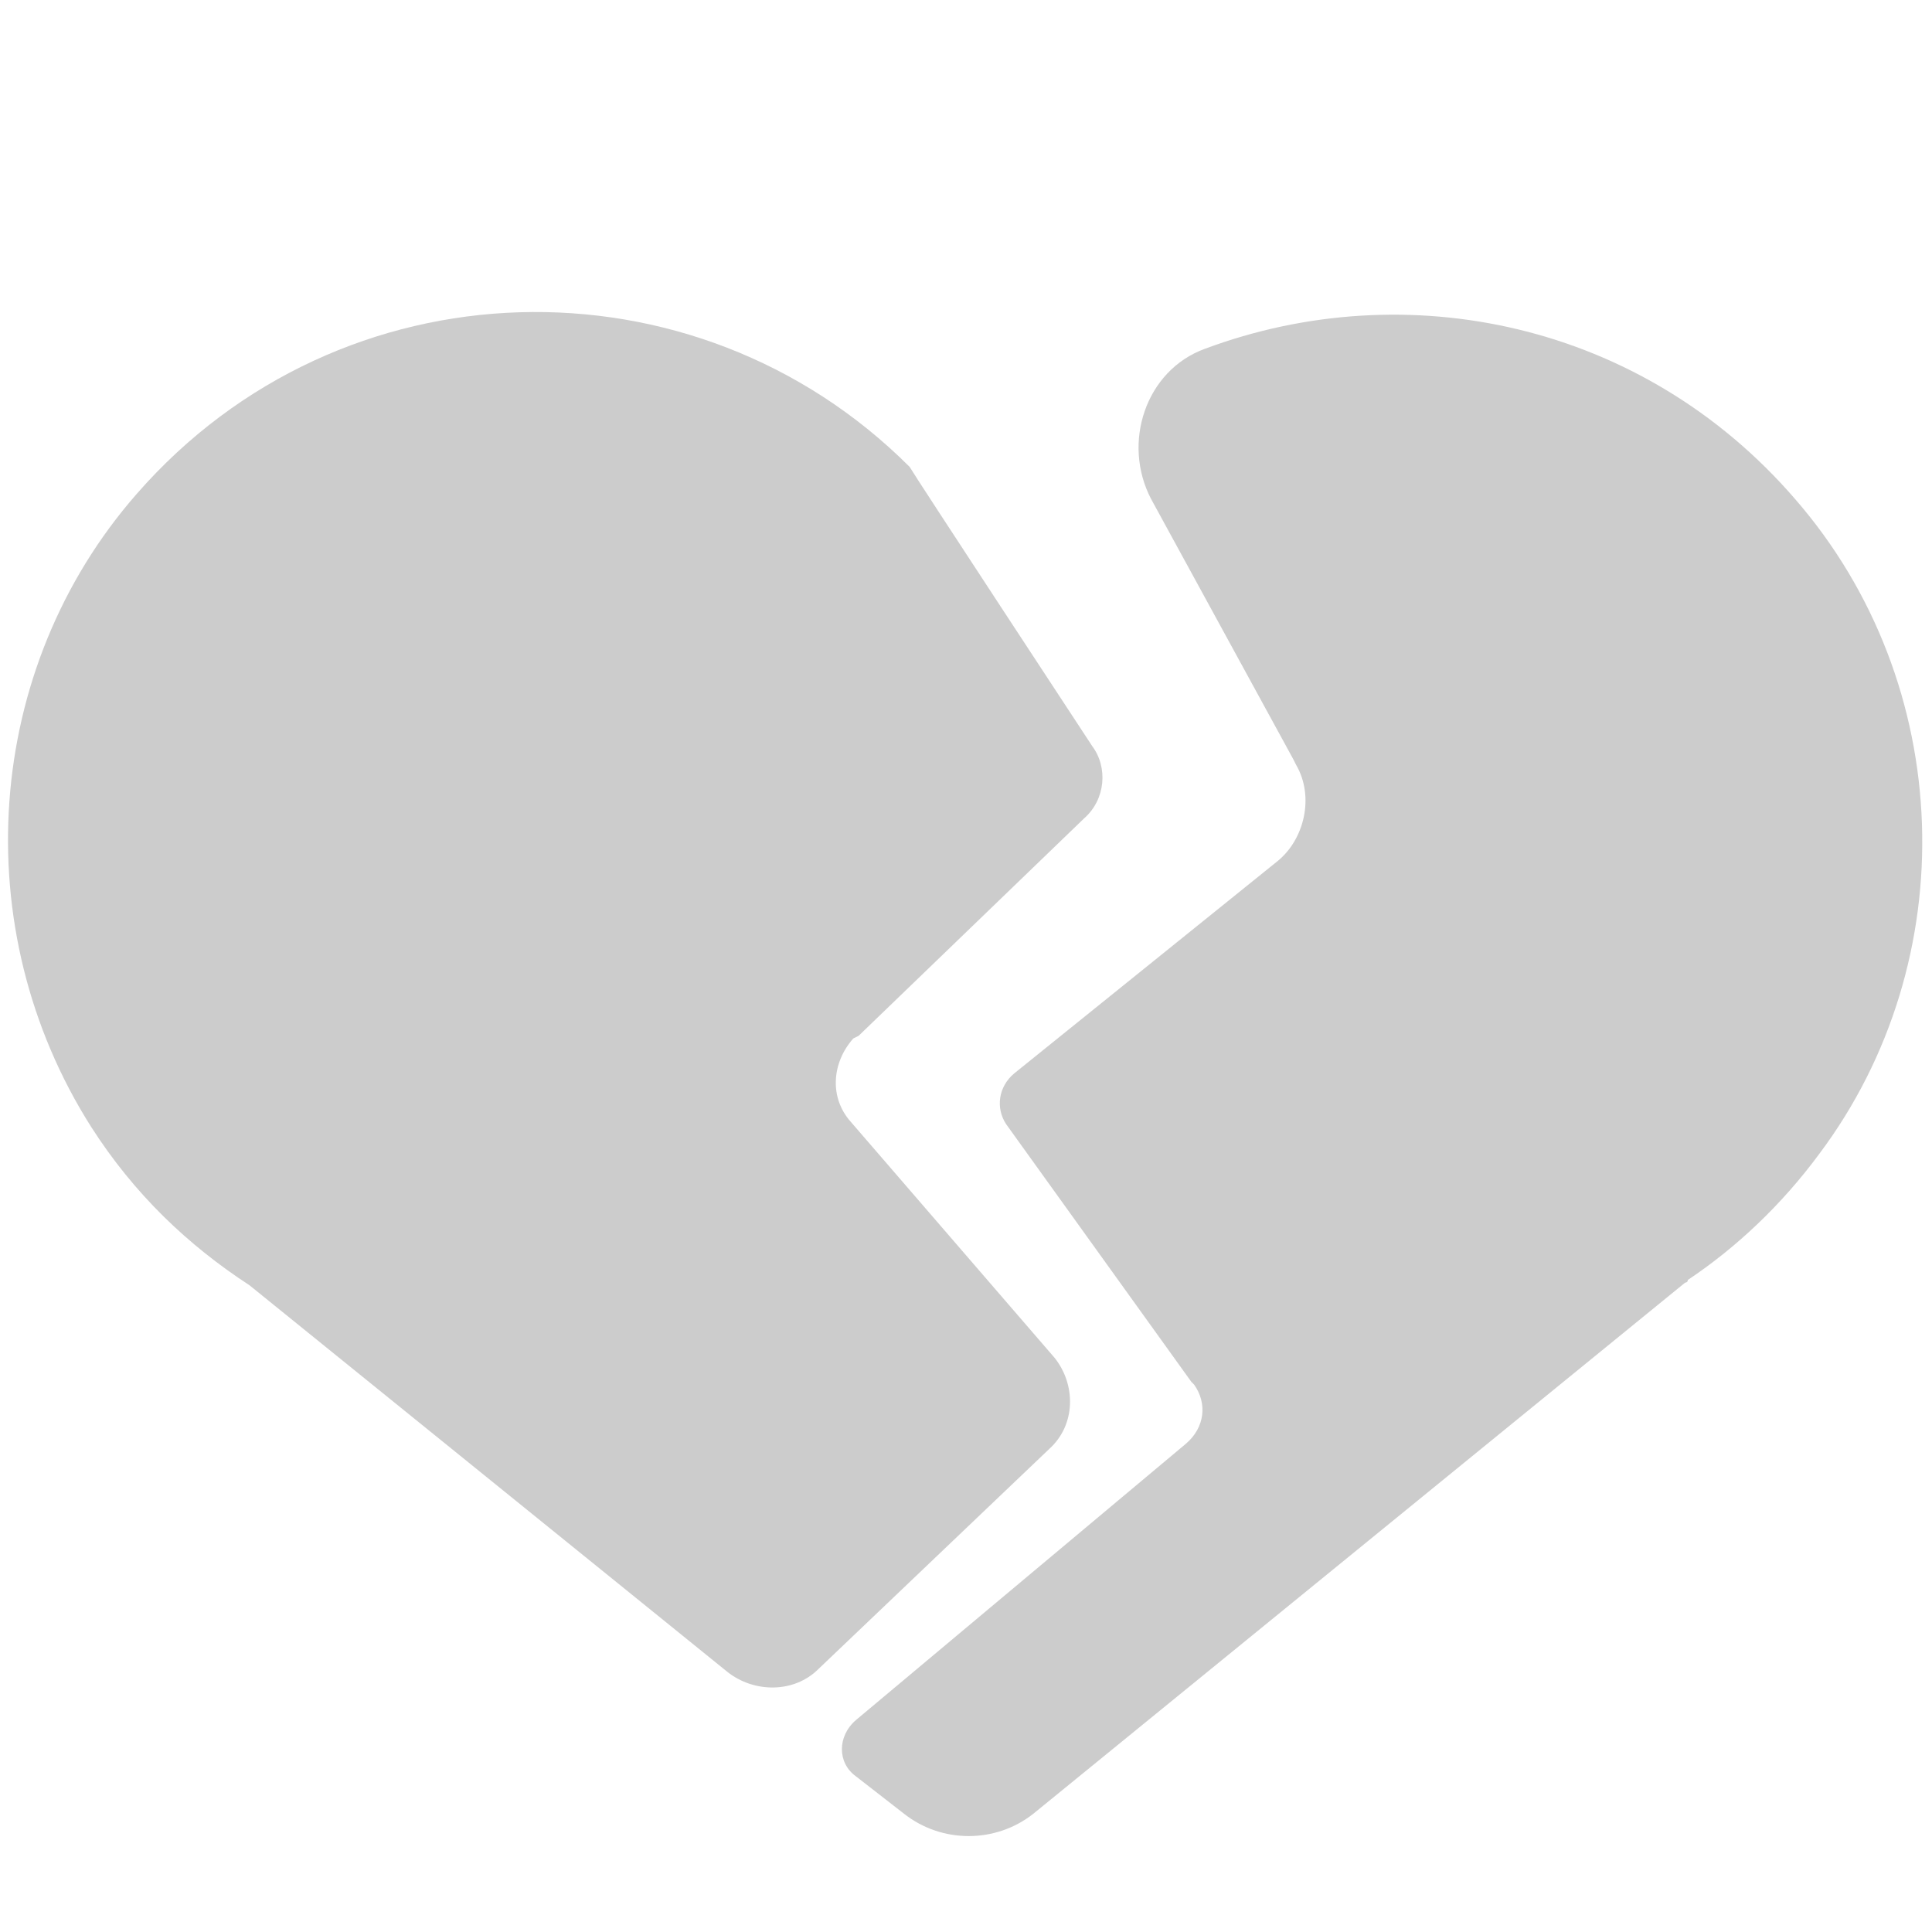 <svg xmlns="http://www.w3.org/2000/svg" x="0px" y="0px" width="72px" height="72px" viewBox="0 0 72 72" enable-background="new 0 0 72 72" xml:space="preserve">

	<path fill="#ccc" d="M39.1,54c1-0.9,1-2.4,0.2-3.4l-7.6-8.8c-0.8-0.9-0.7-2.2,0.1-3.1l0.2-0.1l8.4-8.1c0.8-0.7,0.9-1.9,0.3-2.7
	c0,0-6.7-10.2-6.8-10.4c0,0,0,0,0,0c-8-8-21.2-7.7-28.8,1c-5.7,6.5-6.4,16.2-1.7,23.6C5,44.5,7,46.4,9.3,47.9l17.8,14.4
	c1,0.8,2.5,0.8,3.4-0.1L39.1,54z"/>

	<path fill="#ccc" d="M66.9,18.6c-5.7-6.6-14.5-8.4-22-5.6c-2.2,0.8-3.1,3.5-2,5.6l5.3,9.7l0.1,0.2c0.7,1.2,0.3,2.8-0.7,3.6
	L37.8,40c-0.6,0.5-0.7,1.3-0.3,1.9l6.9,9.6l0.1,0.1c0.5,0.7,0.4,1.6-0.3,2.2L31.9,64.1c-0.7,0.6-0.7,1.6,0,2.1l1.8,1.4
	c1.4,1.1,3.4,1.1,4.8,0l24.3-19.8c0,0,0.1,0,0.1-0.1c1.8-1.2,3.5-2.8,4.9-4.7C73.2,35.8,72.9,25.5,66.9,18.6z"/>

</svg>
